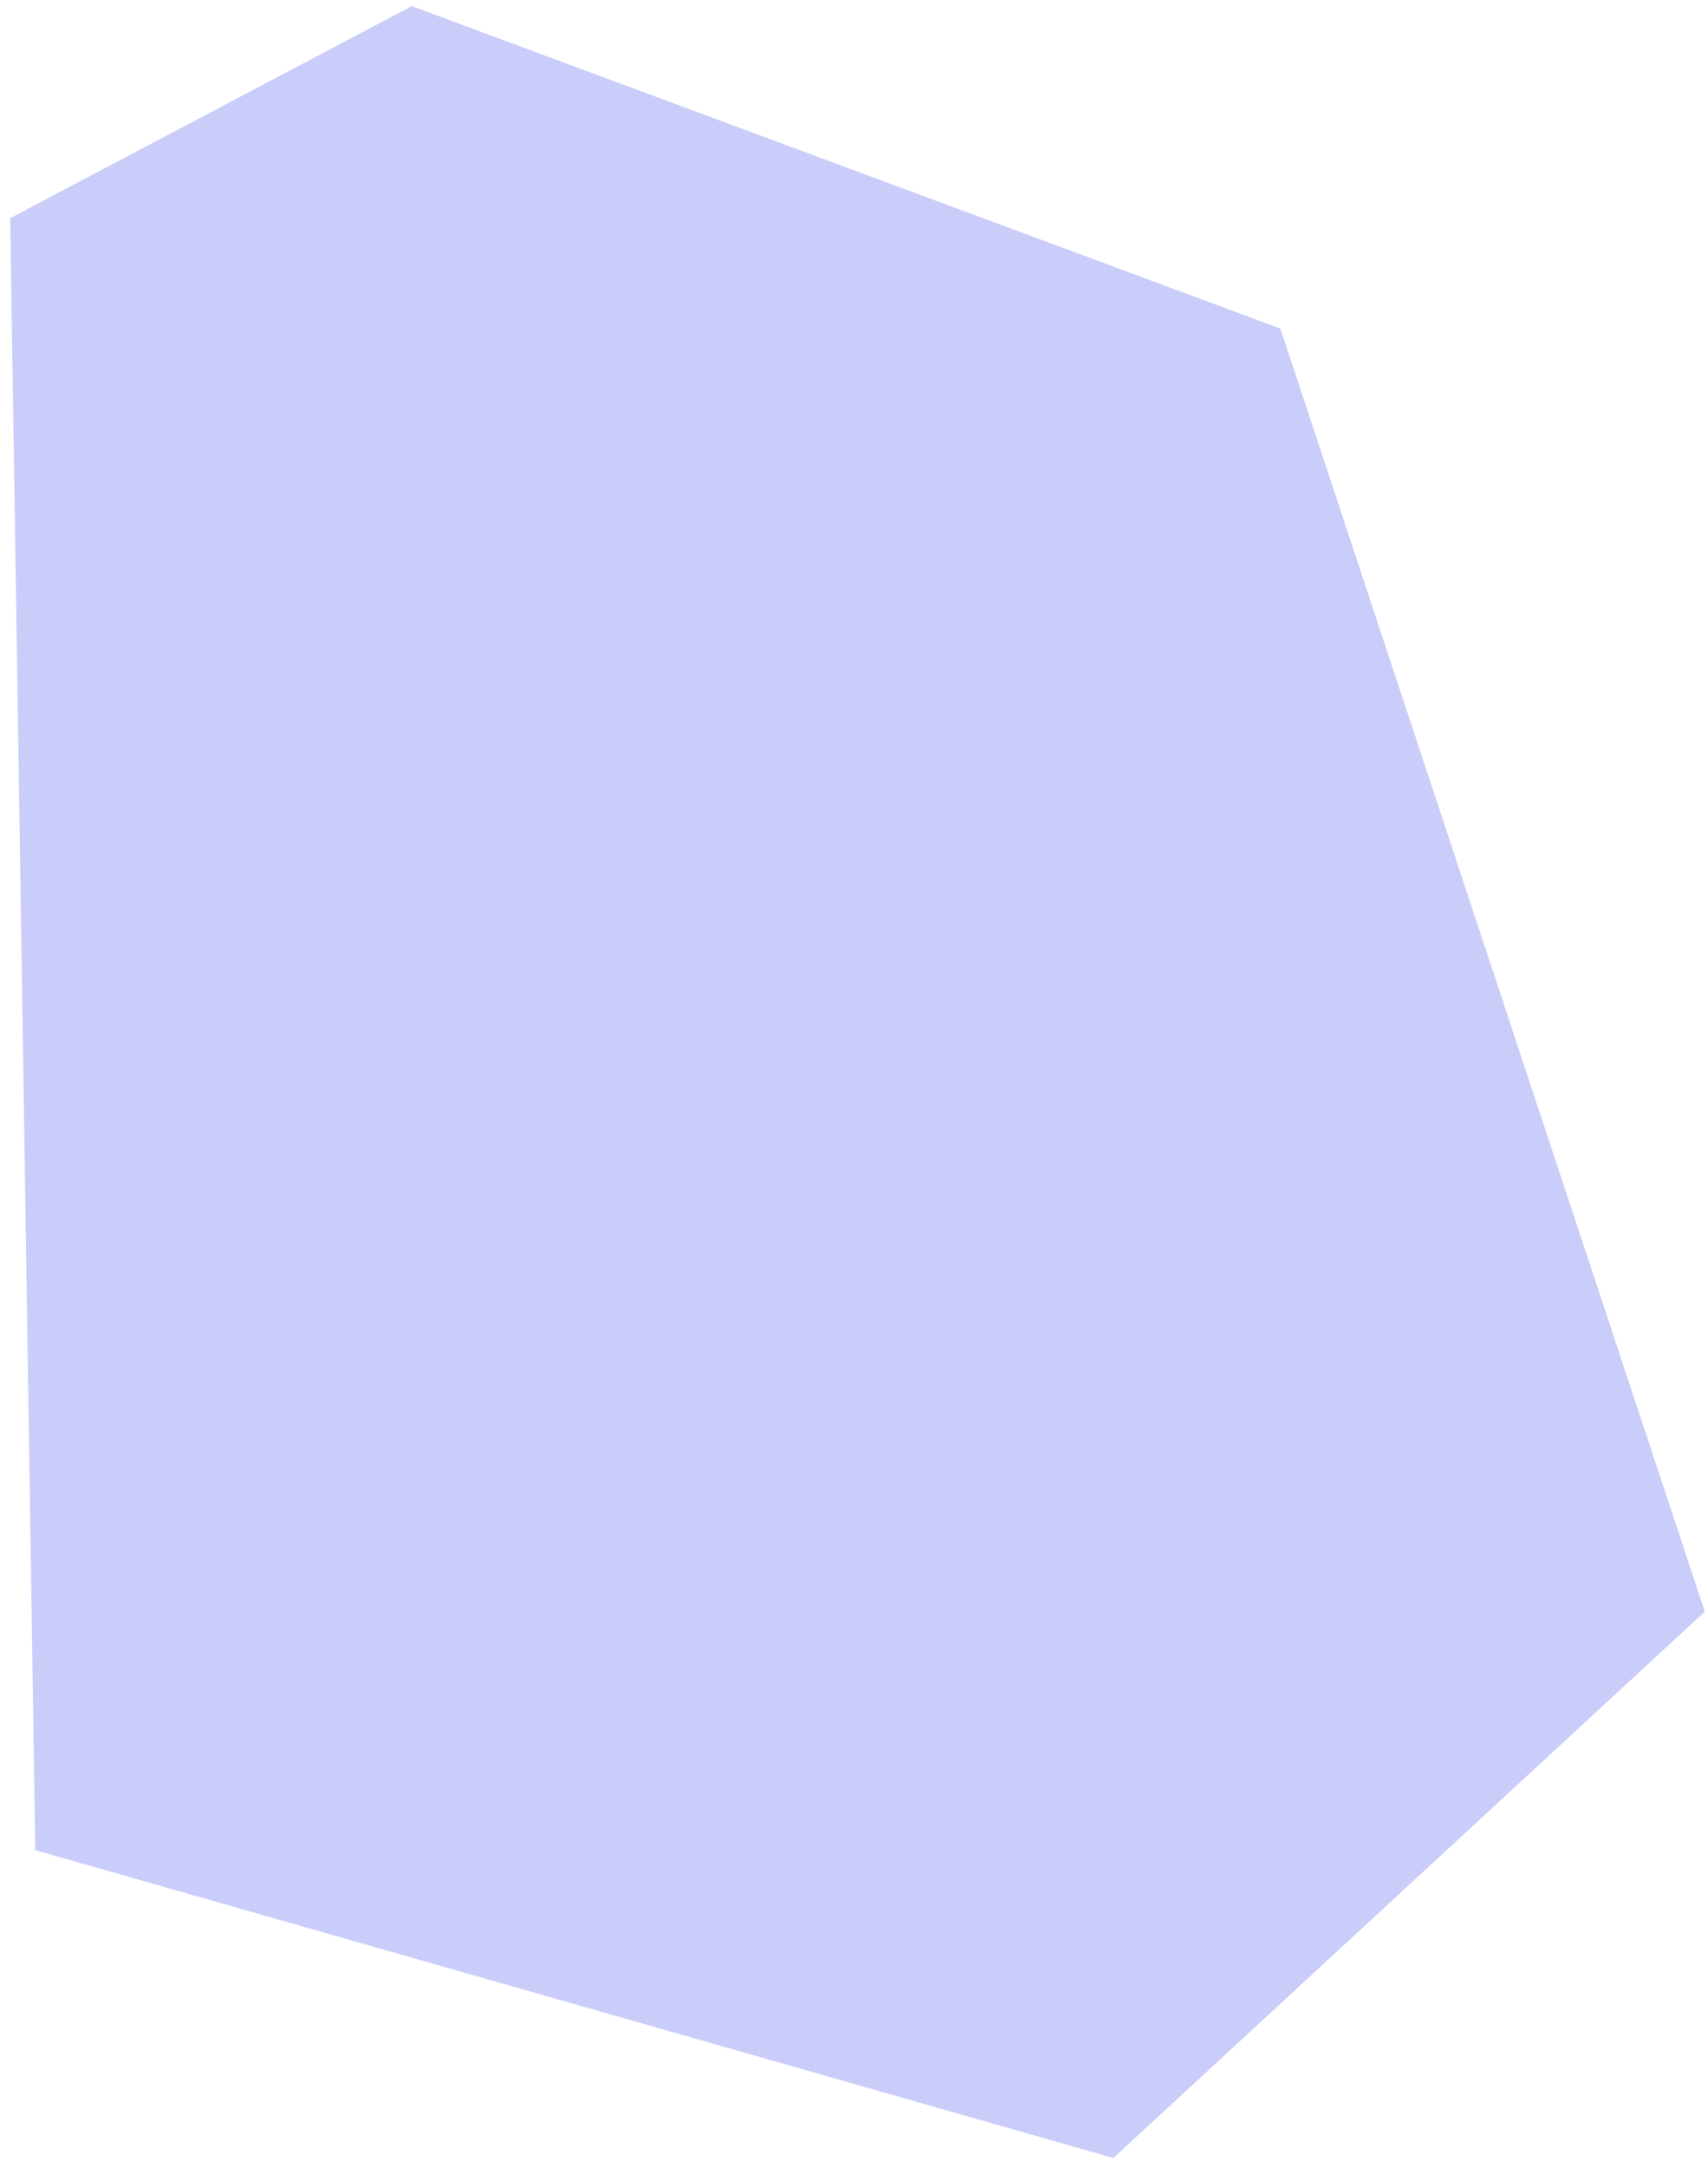 <?xml version="1.0" encoding="UTF-8" standalone="no"?>
<svg
   width="93"
   height="118"
   viewBox="0 0 93 118"
   fill="none"
   version="1.1"
   id="svg1"
   sodipodi:docname="cluster6-5-on.svg"
   inkscape:version="1.4 (86a8ad7, 2024-10-11)"
   xmlns:inkscape="http://www.inkscape.org/namespaces/inkscape"
   xmlns:sodipodi="http://sodipodi.sourceforge.net/DTD/sodipodi-0.dtd"
   xmlns="http://www.w3.org/2000/svg"
   xmlns:svg="http://www.w3.org/2000/svg">
  <defs
     id="defs1" />
  <sodipodi:namedview
     id="namedview1"
     pagecolor="#ffffff"
     bordercolor="#000000"
     borderopacity="0.25"
     inkscape:showpageshadow="2"
     inkscape:pageopacity="0.0"
     inkscape:pagecheckerboard="0"
     inkscape:deskcolor="#d1d1d1"
     inkscape:zoom="6.9152542"
     inkscape:cx="46.491422"
     inkscape:cy="59"
     inkscape:window-width="1920"
     inkscape:window-height="1018"
     inkscape:window-x="-6"
     inkscape:window-y="-6"
     inkscape:window-maximized="1"
     inkscape:current-layer="svg1" />
  <path
     d="M69.716 17.883L92.825 87.719L60.623 117.454L1.921 100.699L0.557 11.872L22.423 0.334L69.716 17.883Z"
     fill="#E2E1E7"
     id="path1"
     style="fill:#cacdf9;fill-opacity:1" />
</svg>
